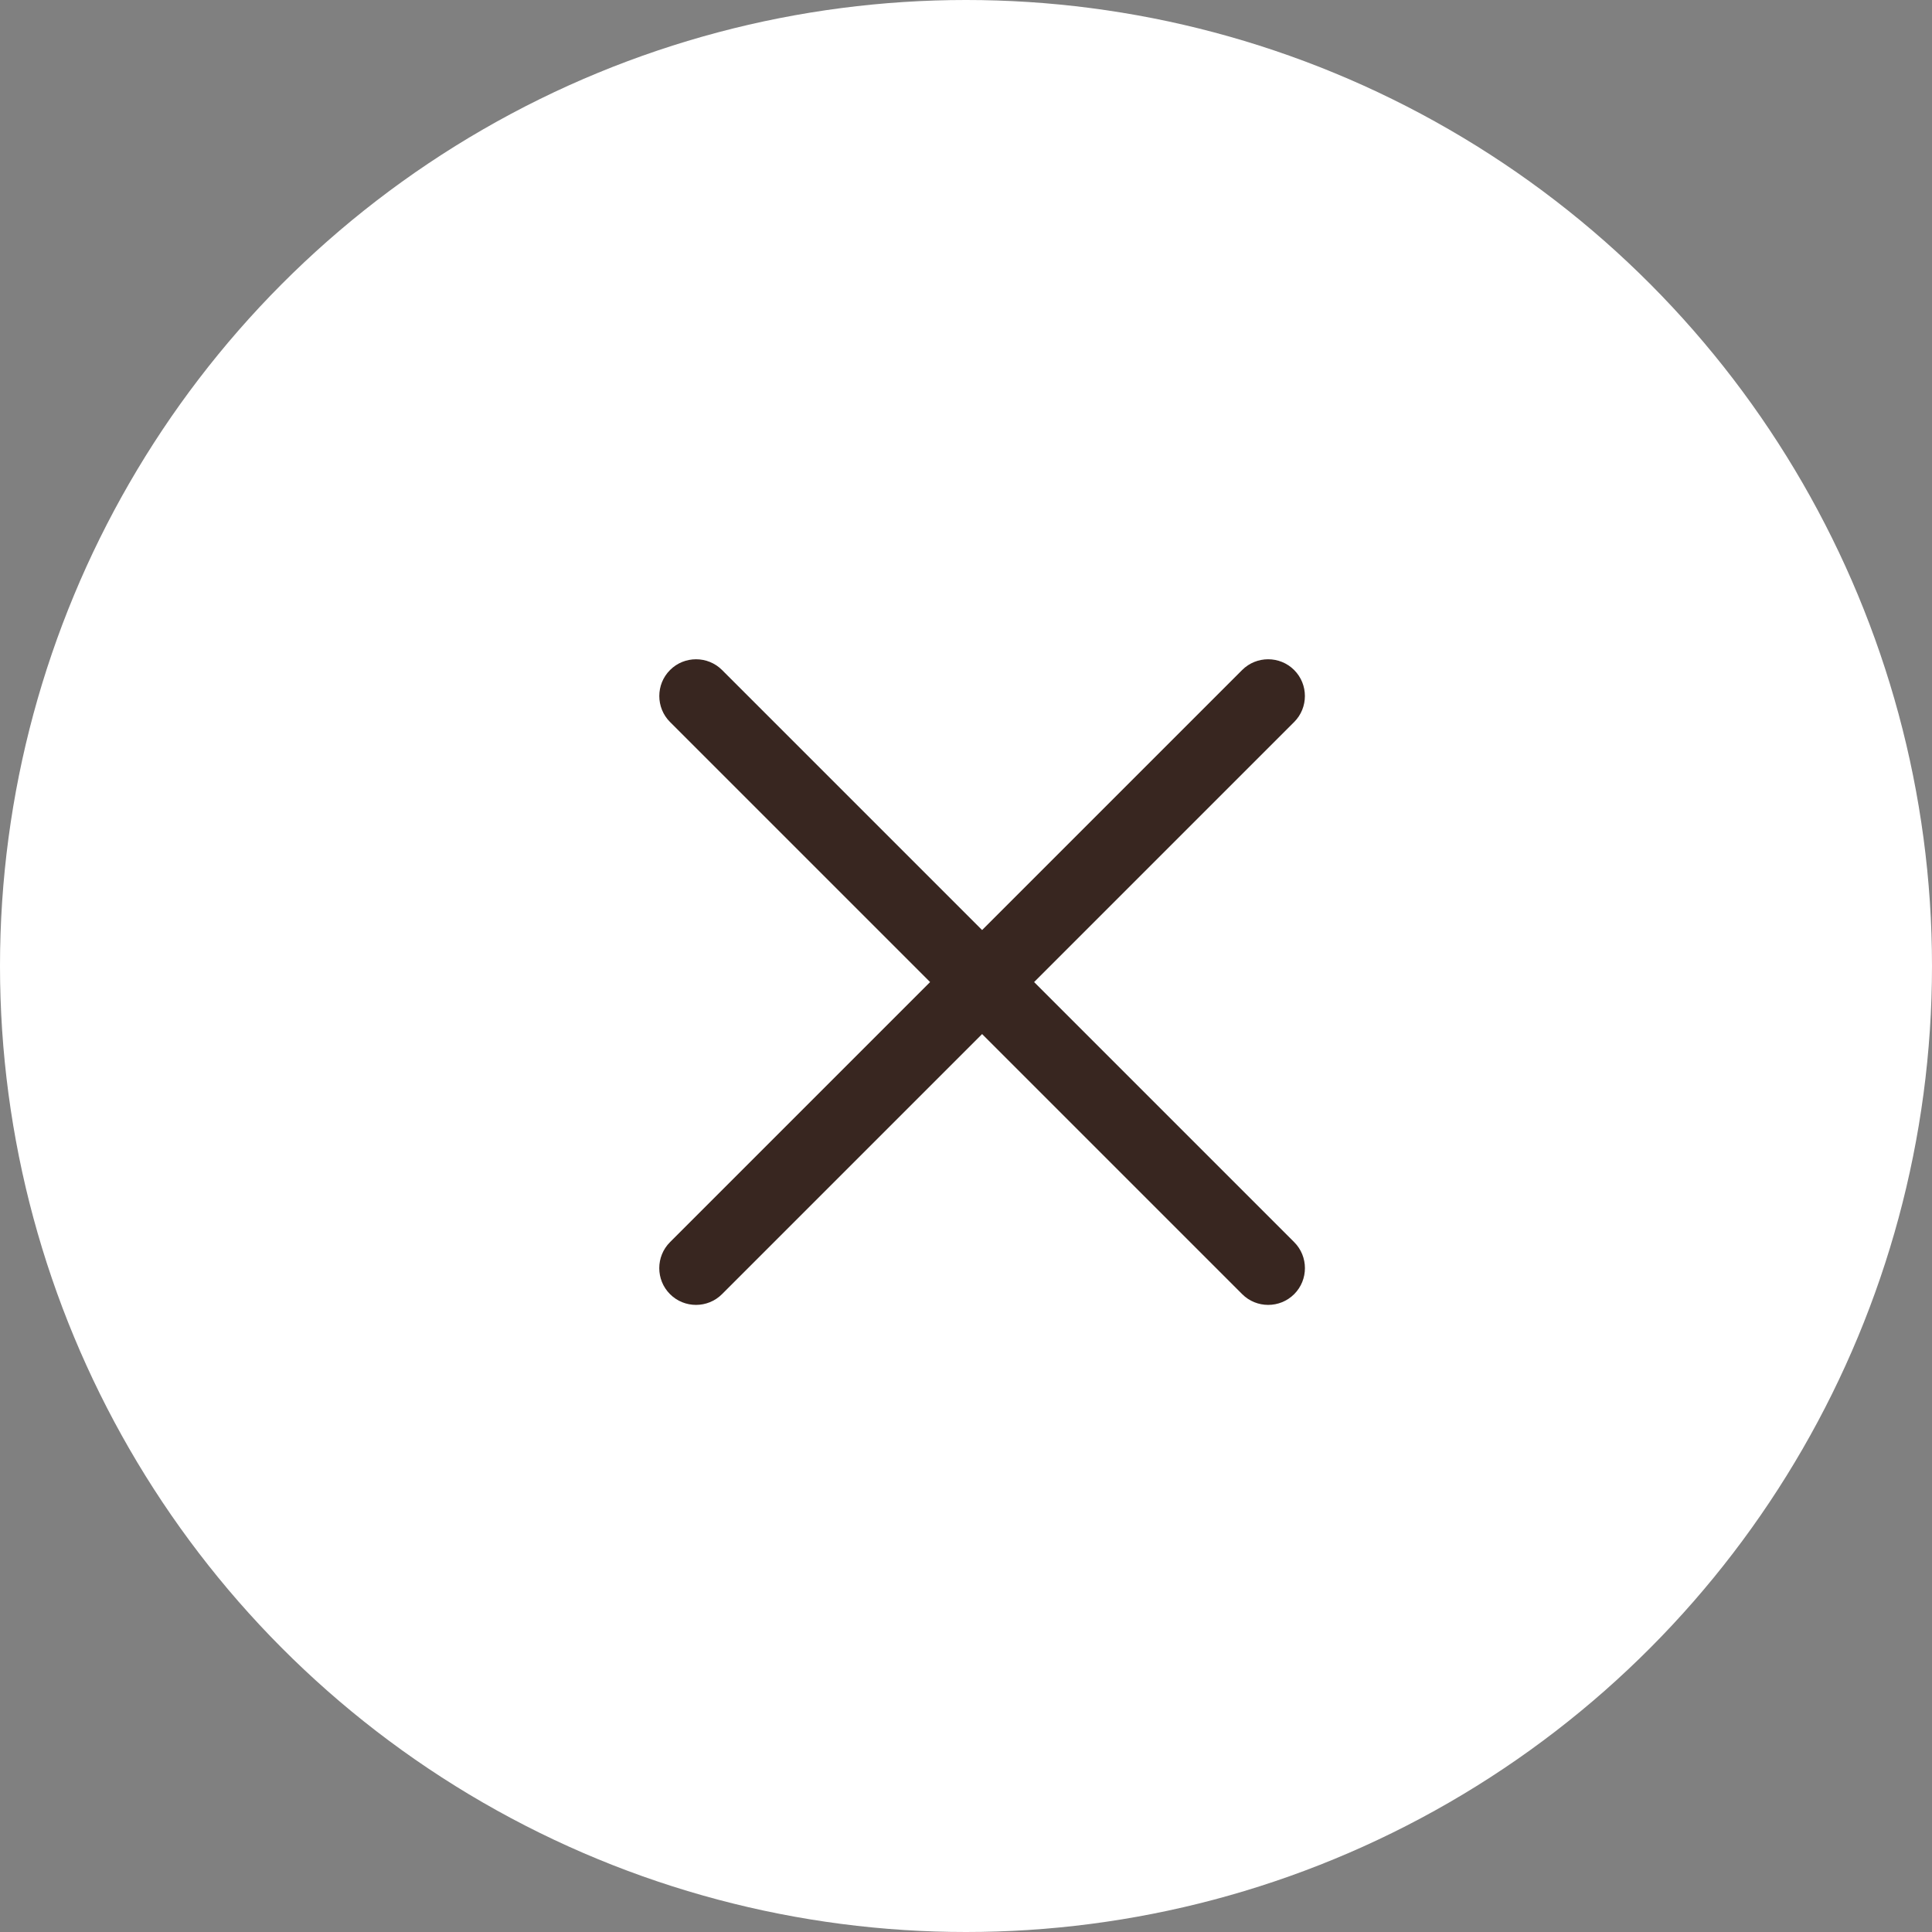 <svg width="60" height="60" viewBox="0 0 60 60" fill="none" xmlns="http://www.w3.org/2000/svg">
<rect x="0" y="0" width="60" height="60" fill="#808080" stroke="none"/>
<circle cx="30" cy="30" r="30" fill="white"/>
<path d="M38.577 40.191L20.809 22.423C20.364 21.979 20.364 21.252 20.809 20.808C21.253 20.363 21.98 20.363 22.424 20.808L40.192 38.576C40.637 39.02 40.637 39.747 40.192 40.191C39.748 40.636 39.021 40.636 38.577 40.191Z" fill="#382620"/>
<path d="M40.191 22.423L22.423 40.191C21.979 40.636 21.252 40.636 20.808 40.191C20.363 39.747 20.363 39.02 20.808 38.576L38.576 20.808C39.02 20.363 39.747 20.363 40.191 20.808C40.636 21.252 40.636 21.979 40.191 22.423Z" fill="#382620"/>
</svg>
